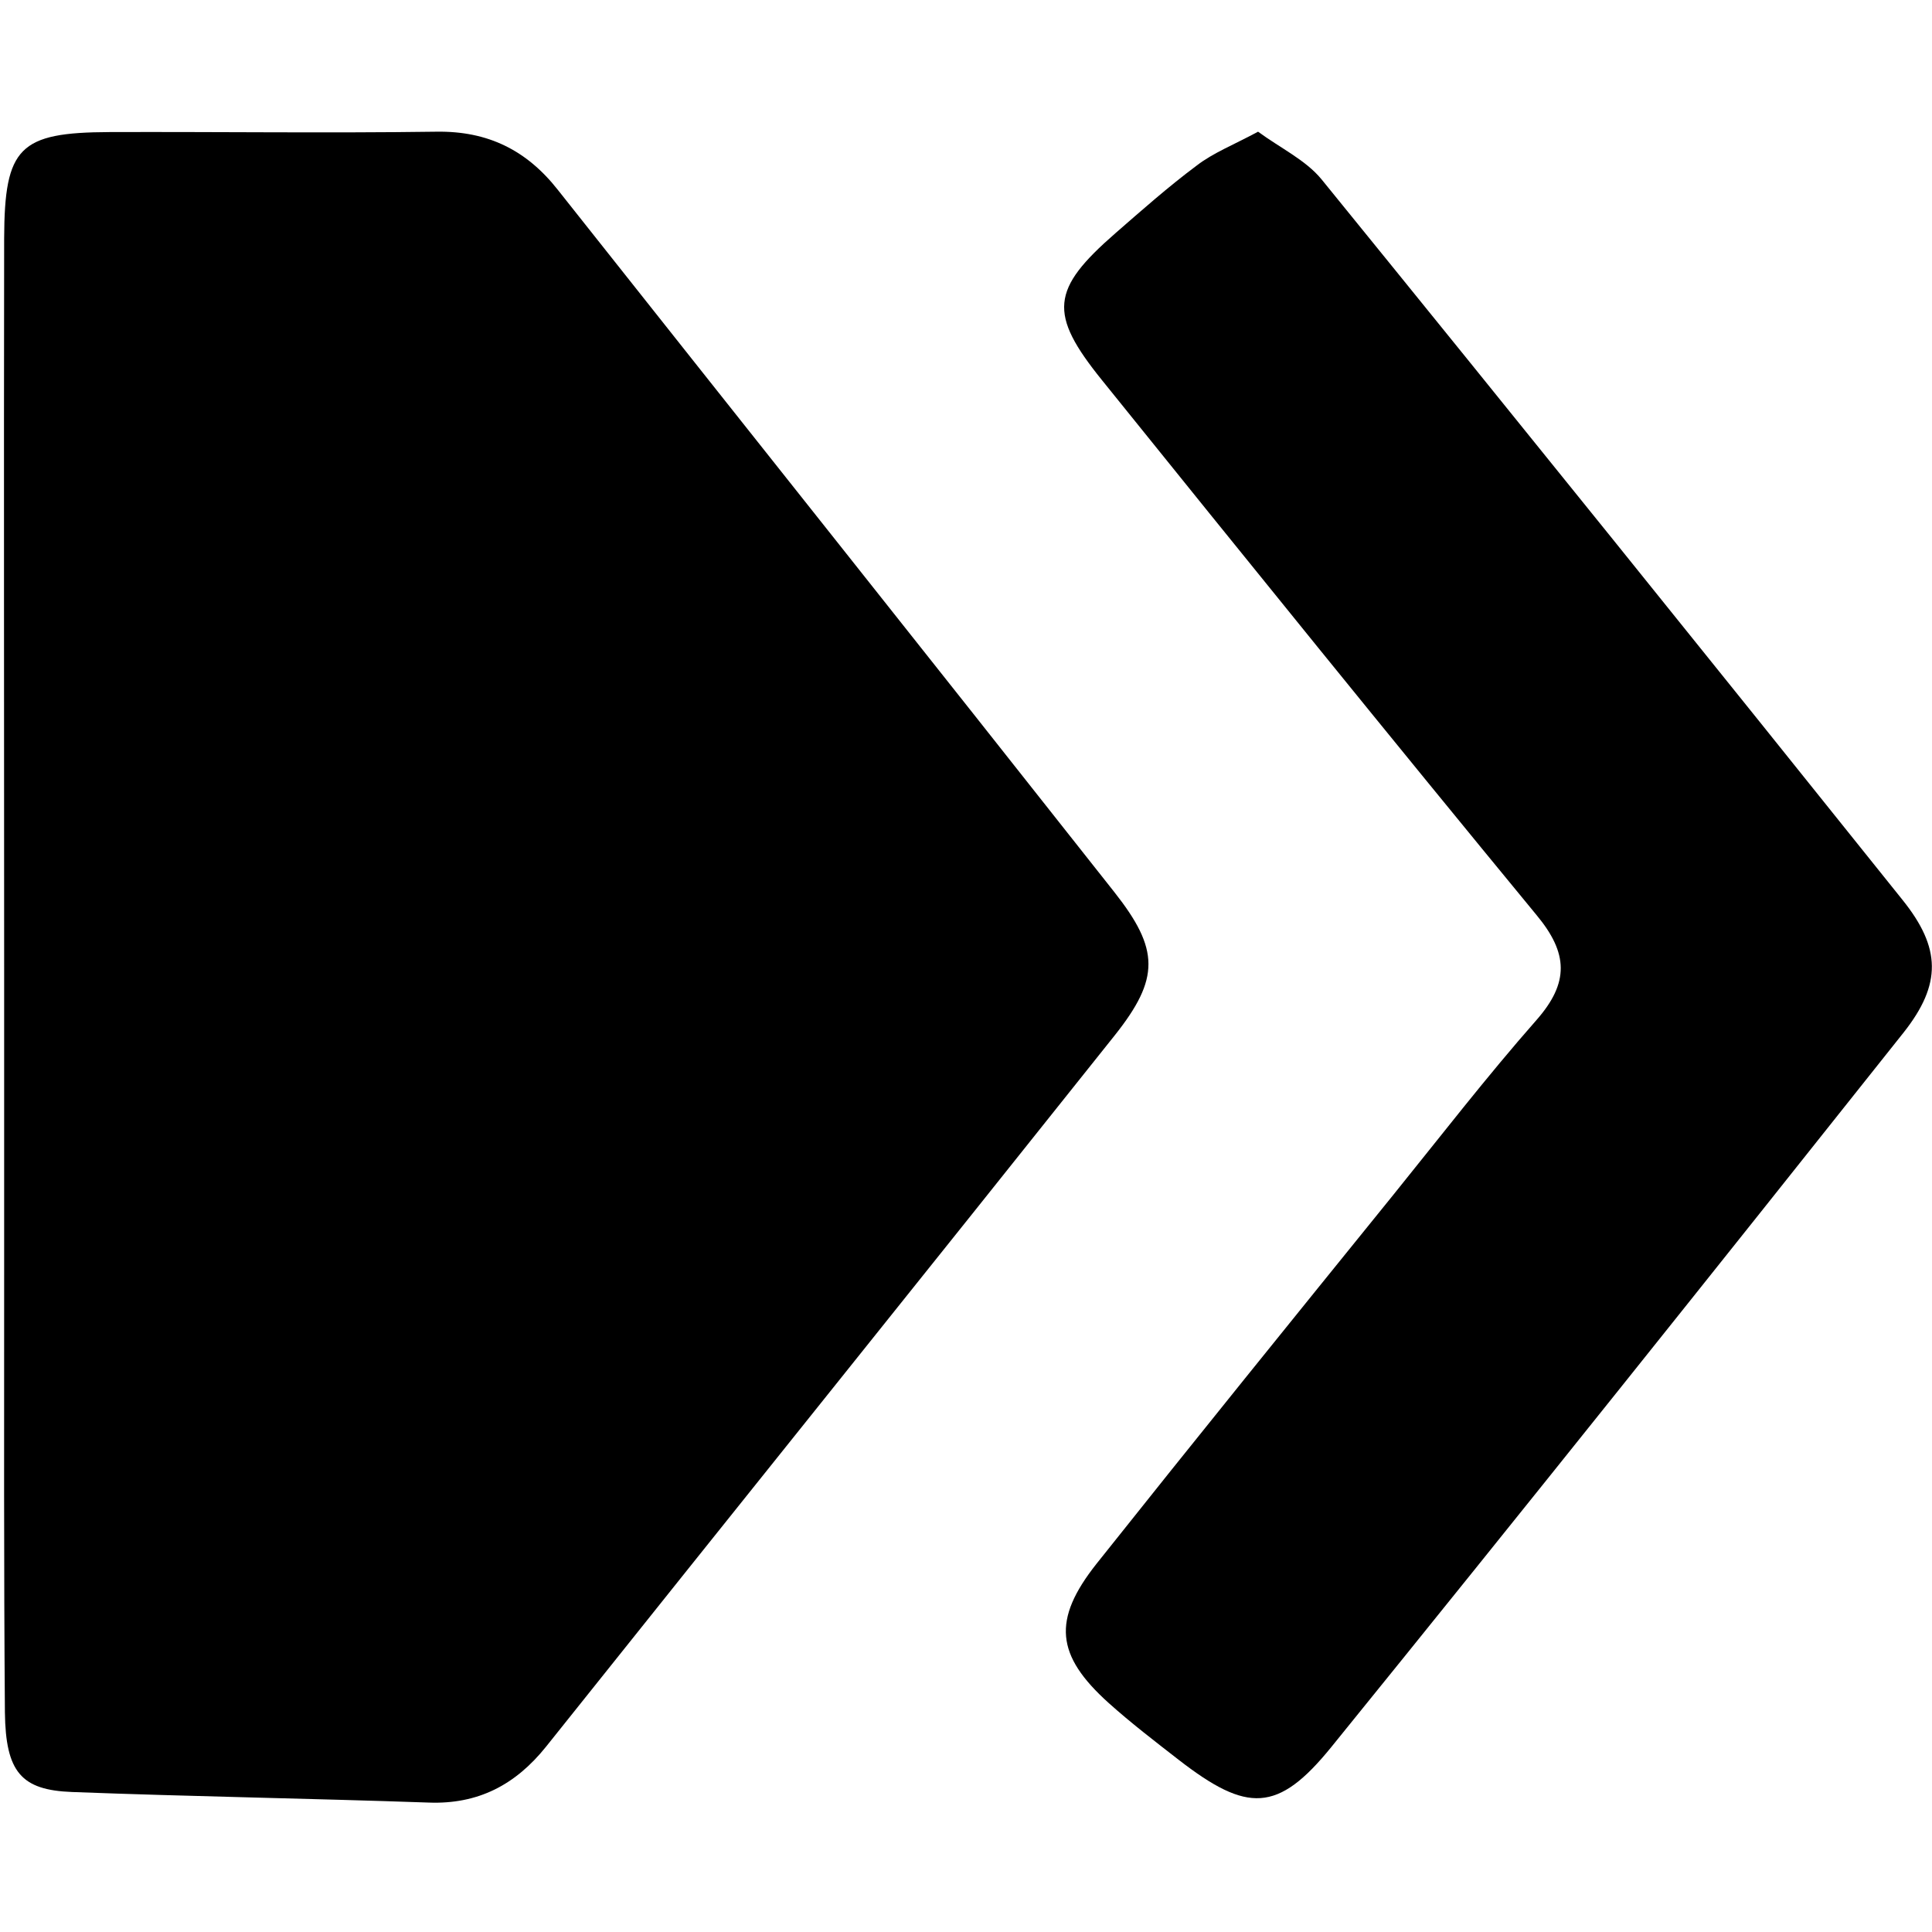 <?xml version="1.0" encoding="utf-8"?>
<!-- Generator: Adobe Illustrator 24.0.2, SVG Export Plug-In . SVG Version: 6.00 Build 0)  -->
<svg version="1.1" id="Layer_1" xmlns="http://www.w3.org/2000/svg" xmlns:xlink="http://www.w3.org/1999/xlink" x="0px" y="0px"
	 viewBox="0 0 512 512" style="enable-background:new 0 0 512 512;" xml:space="preserve">
<path d="M1.1,256.4c0-64.4-0.1-128.9,0-193.3C1.2,39,5.1,35.1,29,35c28.9-0.1,57.8,0.3,86.7-0.1c13.6-0.2,23.9,4.9,32.2,15.5
	c49.1,62,98.4,123.9,147.4,186c12,15.2,12.1,22.9,0.1,38C245.3,337.3,194.9,400,144.7,462.9c-8.1,10.1-18,15.3-31.1,14.8
	c-31.5-1.1-63-1.6-94.5-2.8c-13.5-0.5-17.6-5.3-17.8-21.1c-0.3-38.7-0.2-77.3-0.2-116C1.1,310.6,1.1,283.5,1.1,256.4z"/>
<path d="M333.4,34.9c6,4.4,12.6,7.5,16.8,12.6c51.6,63.5,102.9,127.2,154,191c10.2,12.7,10.4,22.3,0.3,35.1
	C454.2,336.9,403.7,400.2,352.8,463c-14.2,17.5-22.3,17.4-40.4,3.4c-6.3-4.9-12.7-9.8-18.6-15.1c-14-12.6-15-22-3.2-36.9
	c26-32.7,52.3-65.2,78.6-97.7c12.6-15.6,24.8-31.4,38-46.4c8.7-9.9,8.4-17.7,0-27.8c-38.7-47-77-94.4-115.2-141.8
	c-14.2-17.6-13.5-24,3.6-38.9c7-6.1,14-12.3,21.5-17.9C321.5,40.5,326.9,38.4,333.4,34.9z"/>
</svg>
